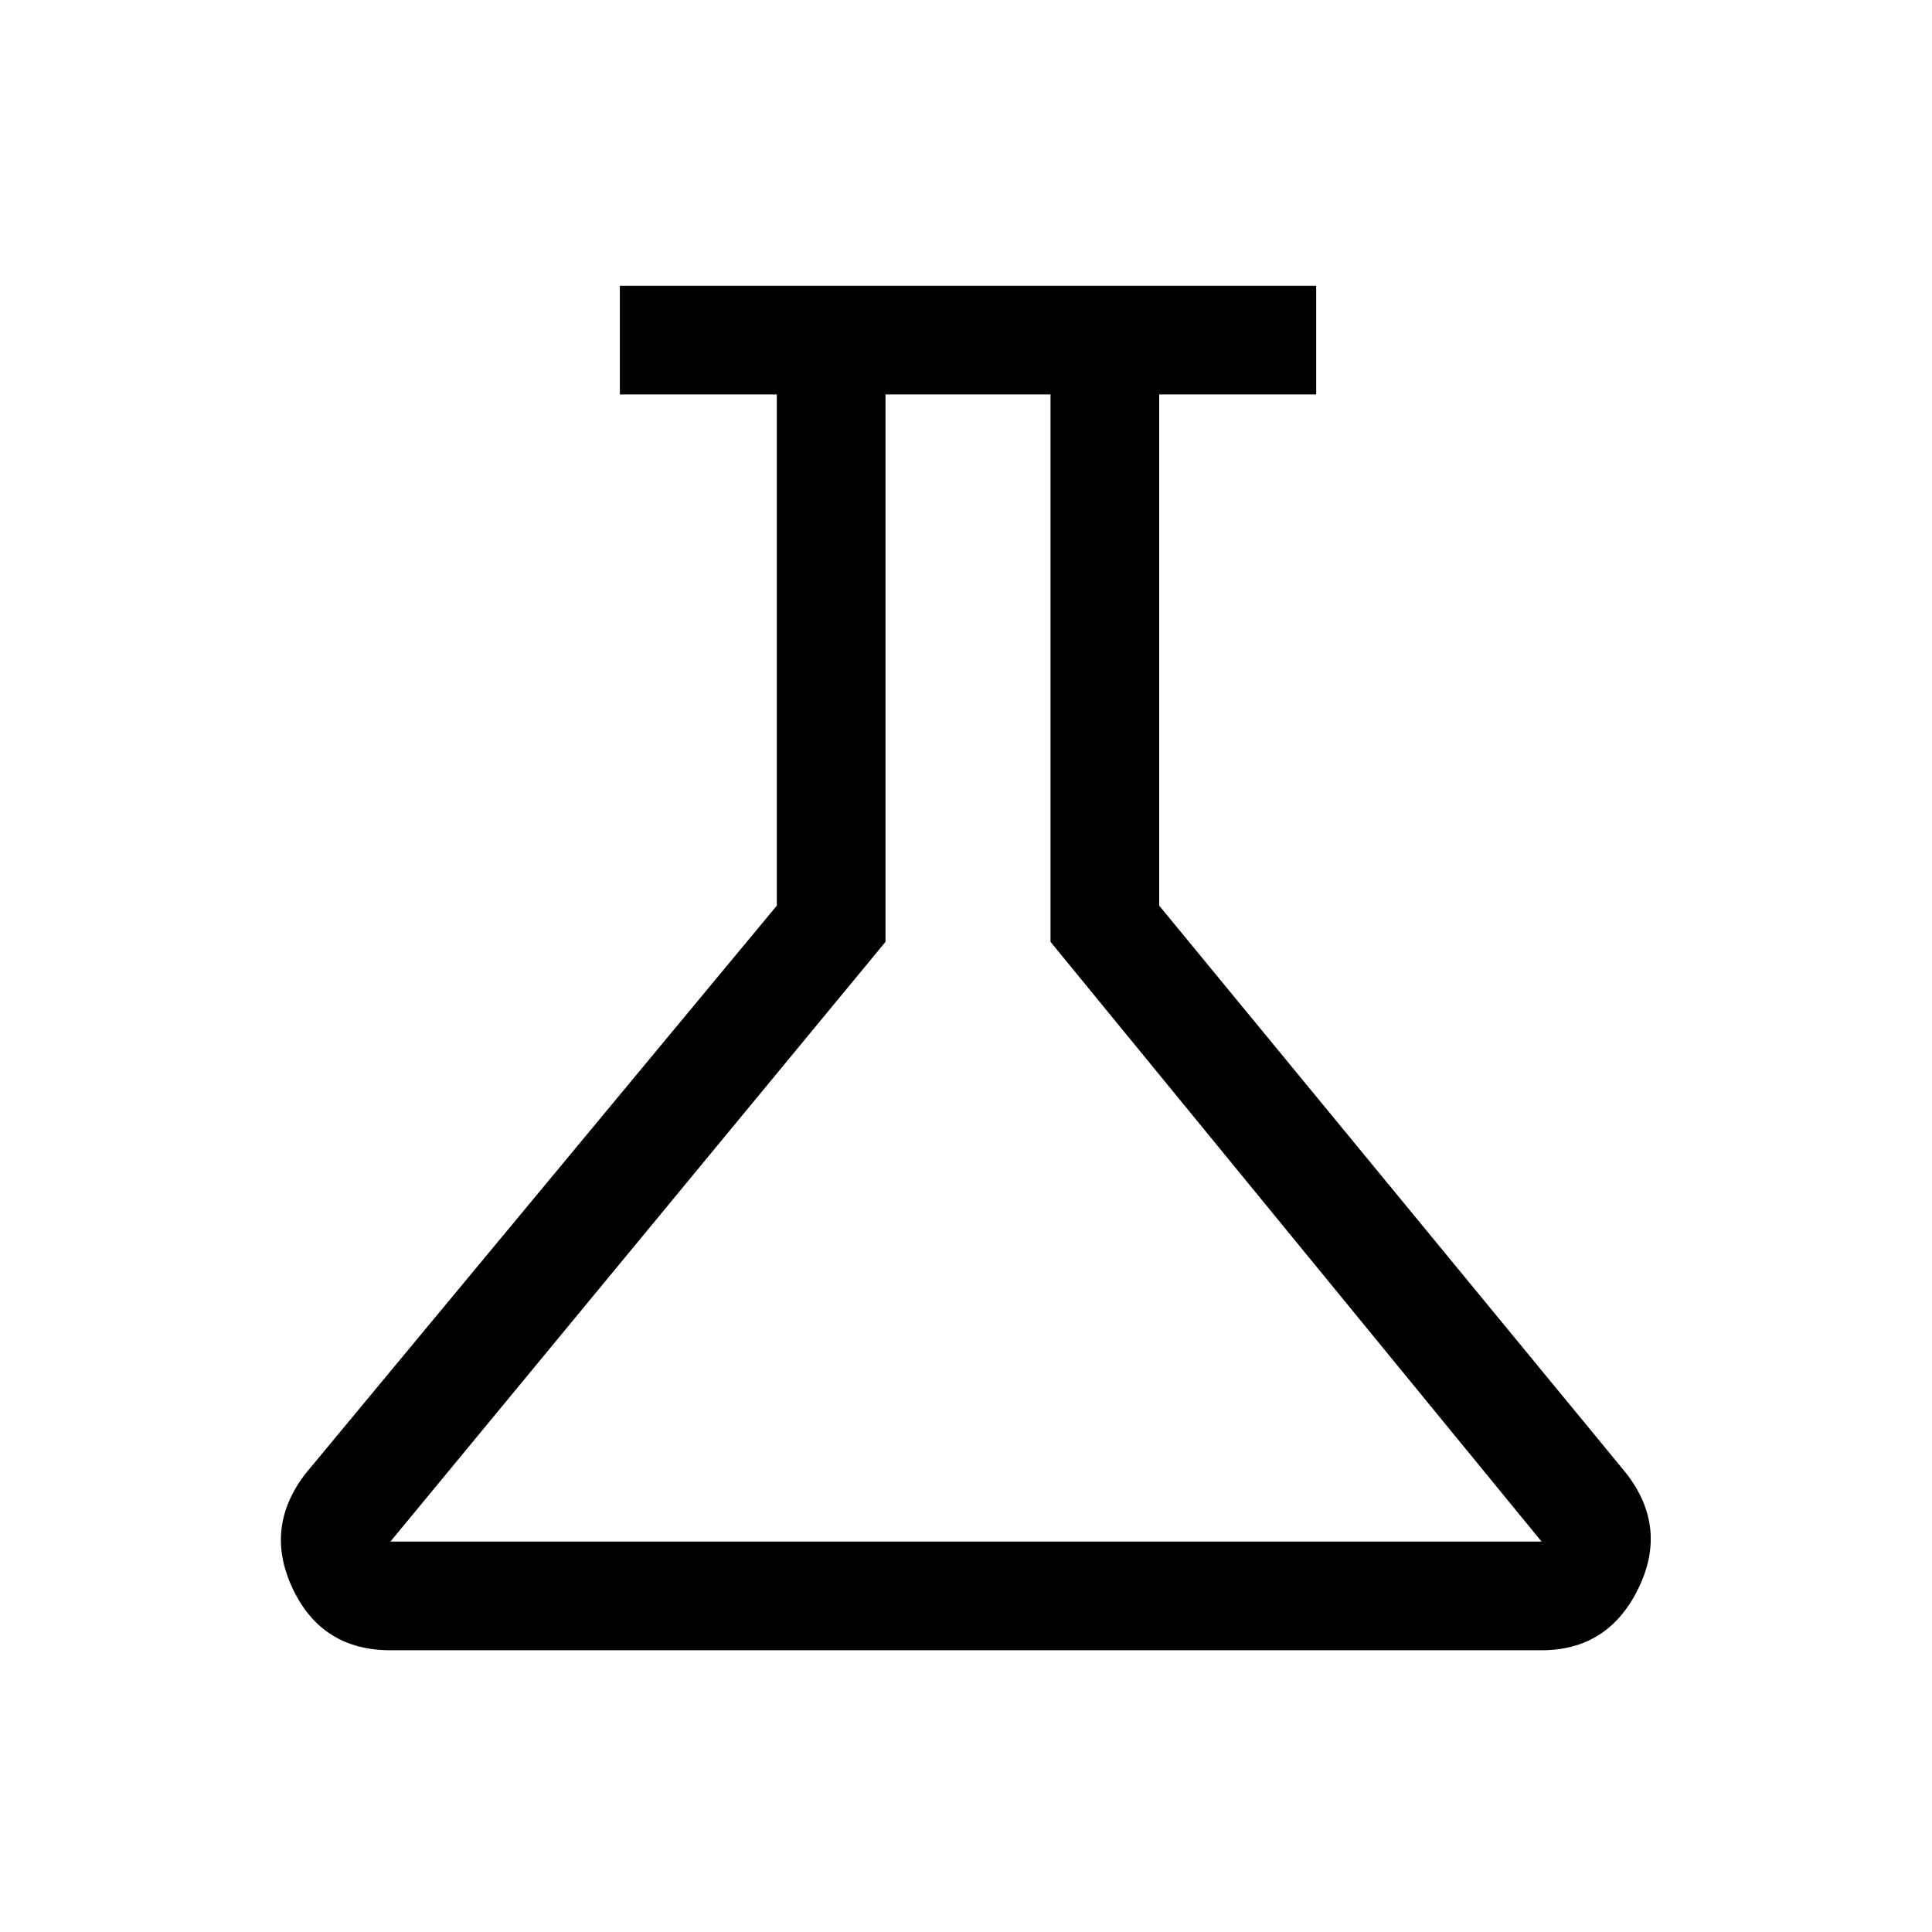 <svg xmlns="http://www.w3.org/2000/svg" height="24" viewBox="0 -960 960 960" width="24"><path d="M194-140q-34 0-48.5-30.5T152-228l234-282v-254h-78v-54h346v54h-78v254l232 282q21 27 6 57.5T766-140H194Zm0-54h572L522-492v-272h-82v272L194-194Zm286-285Z"/></svg>